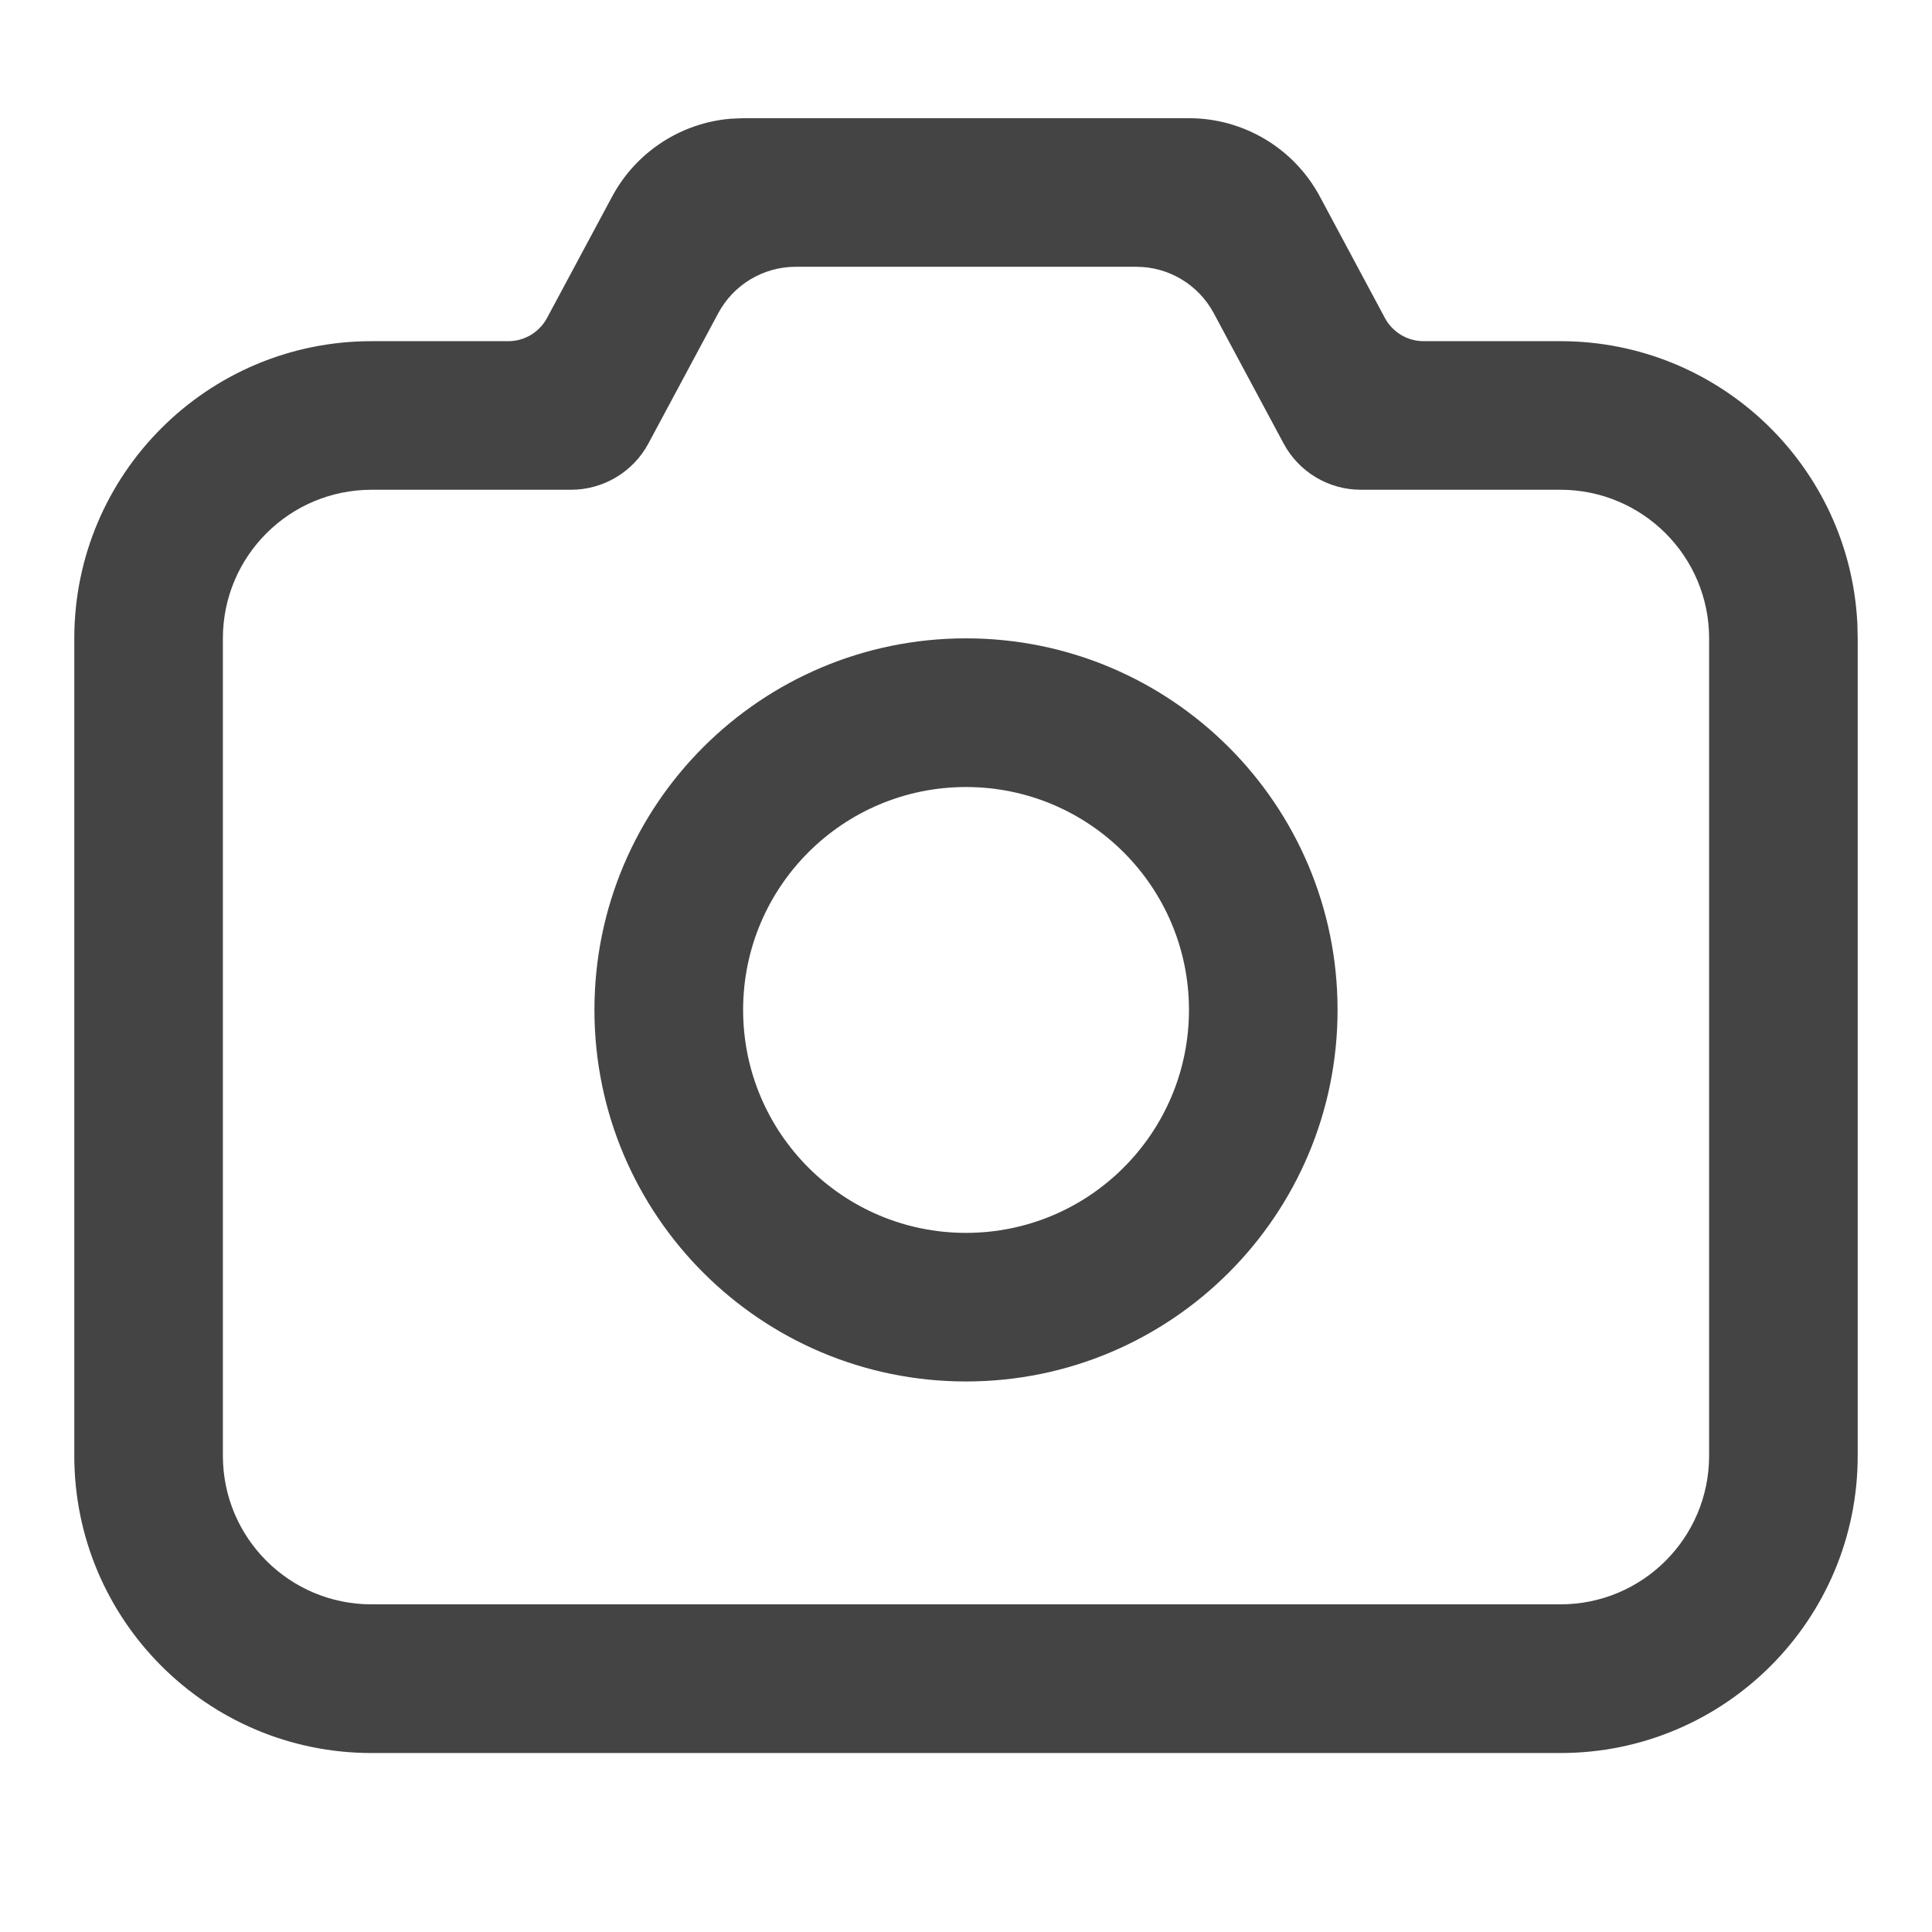 <svg width="22" height="22" viewBox="0 0 22 22" fill="none" xmlns="http://www.w3.org/2000/svg">
<path fill-rule="evenodd" clip-rule="evenodd" d="M8.462 1.346L8.319 1.352C7.751 1.4 7.242 1.732 6.97 2.239L6.229 3.621C6.142 3.783 5.973 3.885 5.789 3.885H4.231C2.362 3.885 0.846 5.4 0.846 7.269V16.577C0.846 18.446 2.362 19.962 4.231 19.962H17.769C19.639 19.962 21.154 18.446 21.154 16.577V7.269L21.15 7.1C21.062 5.31 19.582 3.885 17.769 3.885H16.211C16.026 3.885 15.857 3.783 15.77 3.621L15.03 2.239C14.736 1.689 14.162 1.346 13.539 1.346H8.462ZM12.94 3.038C13.308 3.038 13.647 3.241 13.821 3.566L14.616 5.049C14.79 5.374 15.128 5.577 15.497 5.577H17.769C18.704 5.577 19.462 6.335 19.462 7.269V16.577C19.462 17.512 18.704 18.269 17.769 18.269H4.231C3.296 18.269 2.538 17.512 2.538 16.577V7.269C2.538 6.335 3.296 5.577 4.231 5.577H6.502C6.871 5.577 7.21 5.374 7.384 5.049L8.179 3.566C8.353 3.241 8.692 3.038 9.06 3.038H12.94ZM11 7.269C13.337 7.269 15.231 9.163 15.231 11.5C15.231 13.837 13.337 15.731 11 15.731C8.663 15.731 6.769 13.837 6.769 11.5C6.769 9.163 8.663 7.269 11 7.269ZM11 8.962C9.598 8.962 8.462 10.098 8.462 11.5C8.462 12.902 9.598 14.039 11 14.039C12.402 14.039 13.539 12.902 13.539 11.5C13.539 10.098 12.402 8.962 11 8.962Z" fill="#444444"/>
</svg>

